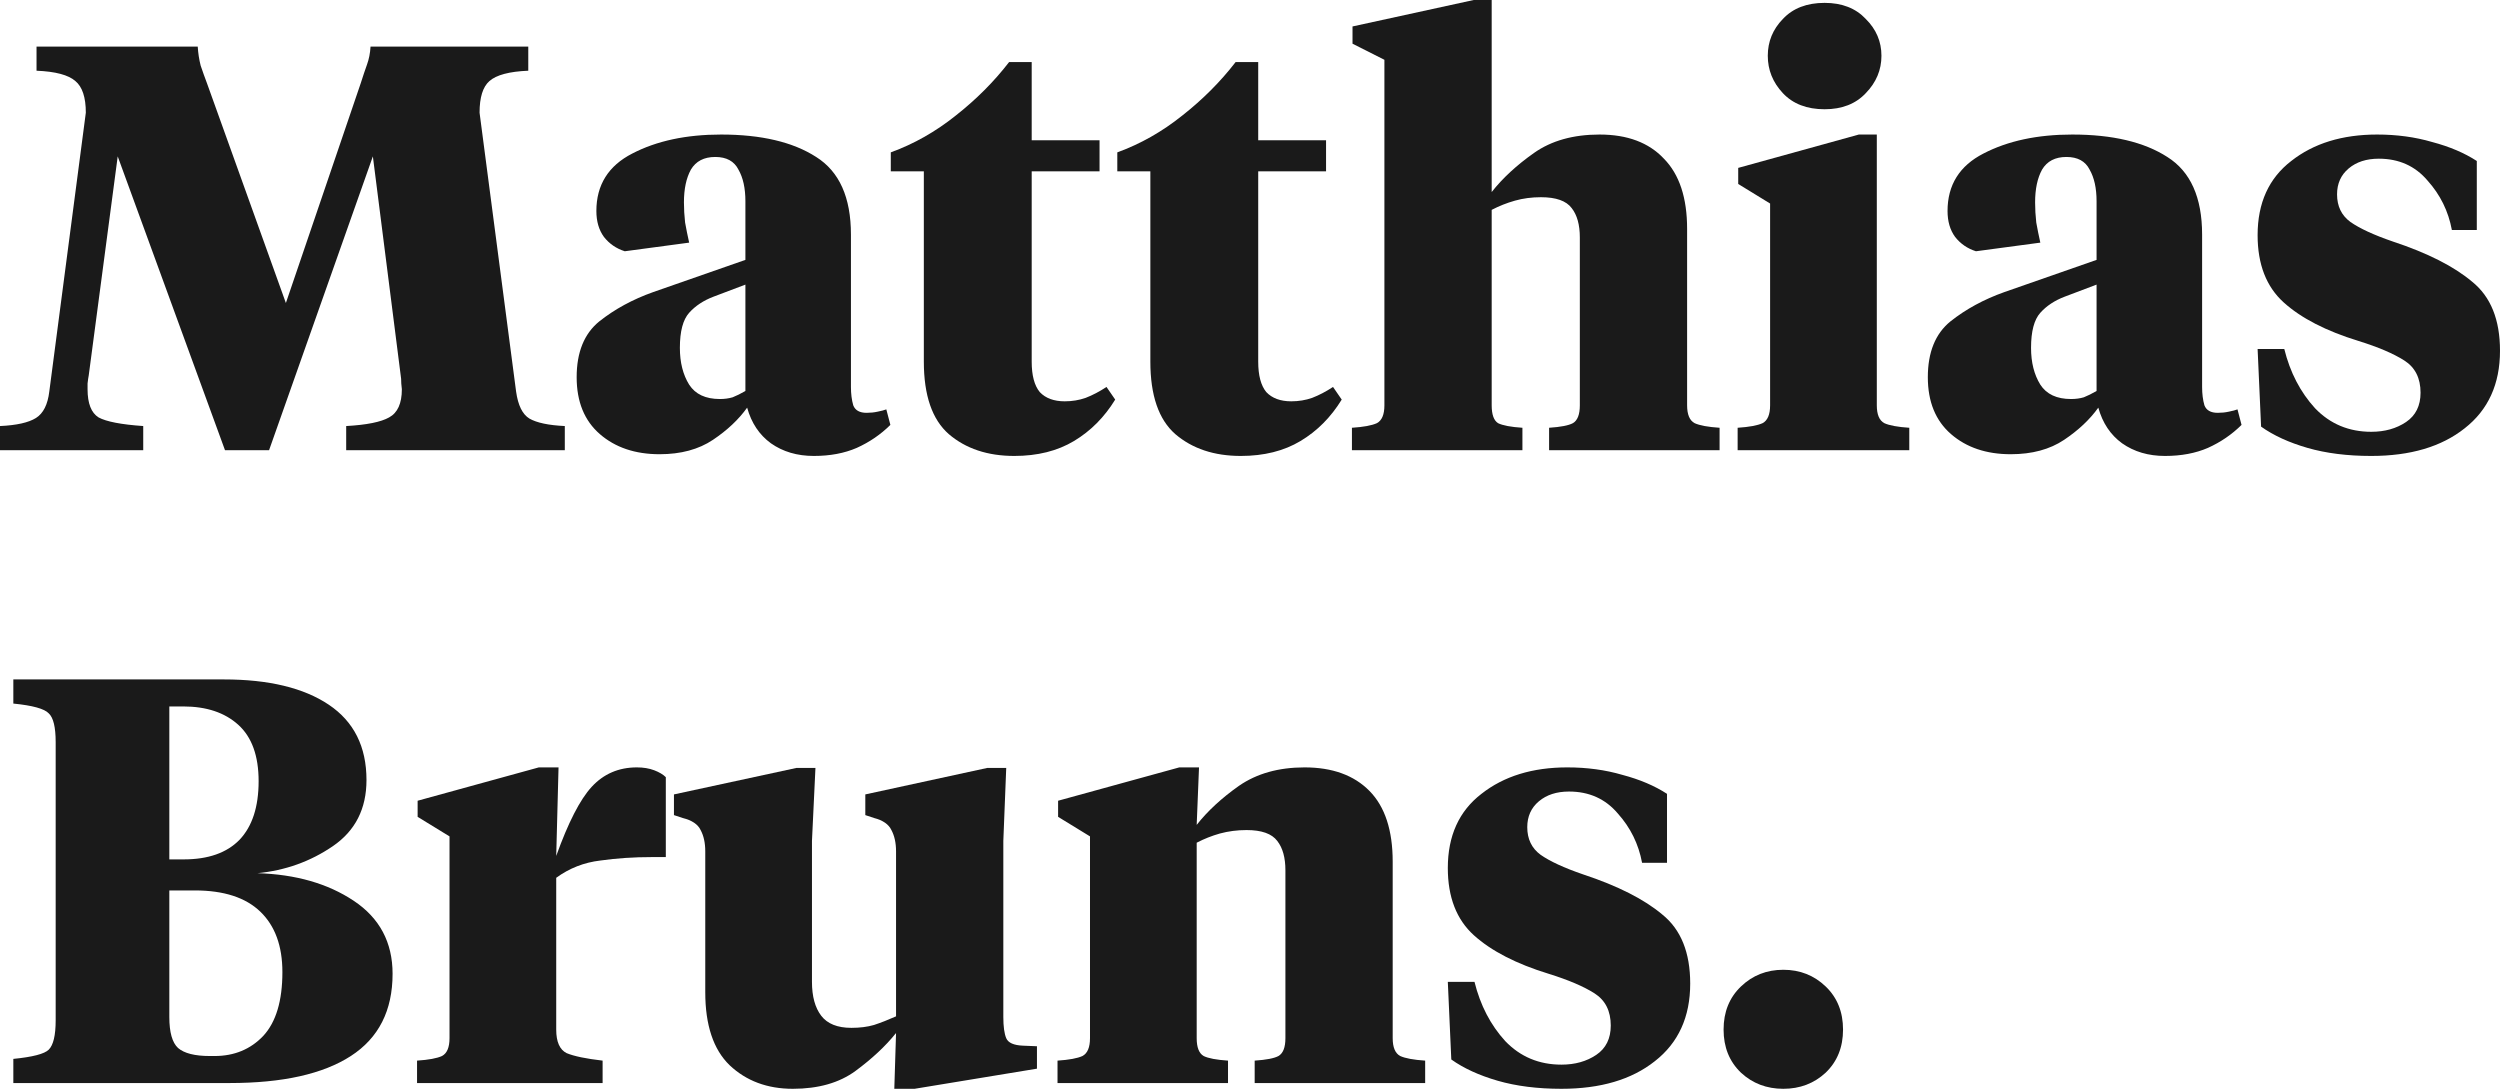 <svg width="473" height="206" viewBox="0 0 473 206" fill="none" xmlns="http://www.w3.org/2000/svg">
<path d="M75.812 71.035L70.546 29.589L50.907 85.177H42.569L22.272 29.589L16.786 71.035C16.713 71.398 16.64 71.906 16.567 72.558C16.567 73.138 16.567 73.501 16.567 73.646C16.567 76.329 17.262 78.106 18.651 78.976C20.114 79.774 22.93 80.318 27.099 80.608V85.177H0V80.608C3.145 80.463 5.413 79.955 6.802 79.085C8.192 78.215 9.033 76.547 9.326 74.081L16.238 21.322C16.238 18.421 15.579 16.426 14.263 15.338C12.946 14.178 10.496 13.525 6.912 13.38V8.811H37.412C37.485 10.044 37.668 11.241 37.961 12.401C38.327 13.489 38.729 14.613 39.168 15.774L54.089 57.329L68.242 15.774C68.681 14.396 69.083 13.199 69.449 12.184C69.814 11.168 70.034 10.044 70.107 8.811H99.949V13.38C96.365 13.525 93.915 14.178 92.598 15.338C91.355 16.426 90.733 18.421 90.733 21.322L97.645 74.081C98.011 76.692 98.852 78.396 100.168 79.194C101.558 79.992 103.789 80.463 106.861 80.608V85.177H65.499V80.608C69.375 80.391 72.082 79.847 73.618 78.976C75.227 78.106 76.031 76.329 76.031 73.646C76.031 73.501 75.995 73.138 75.922 72.558C75.922 71.906 75.885 71.398 75.812 71.035Z" fill="#1A1A1A"/>
<path d="M136.203 75.495C137.081 75.495 137.885 75.386 138.617 75.169C139.348 74.879 140.153 74.48 141.031 73.972V53.847L134.996 56.132C133.095 56.857 131.559 57.873 130.388 59.178C129.218 60.483 128.633 62.695 128.633 65.814C128.633 68.57 129.218 70.89 130.388 72.776C131.559 74.589 133.497 75.495 136.203 75.495ZM160.998 44.383V73.211C160.998 74.516 161.145 75.677 161.437 76.692C161.803 77.635 162.644 78.106 163.961 78.106C164.692 78.106 165.387 78.034 166.045 77.888C166.777 77.743 167.325 77.599 167.691 77.453L168.459 80.391C166.63 82.204 164.509 83.654 162.095 84.742C159.755 85.757 157.049 86.265 153.977 86.265C150.832 86.265 148.125 85.467 145.858 83.872C143.664 82.276 142.164 80.028 141.36 77.127C139.751 79.375 137.593 81.406 134.887 83.219C132.18 85.032 128.816 85.939 124.793 85.939C120.185 85.939 116.418 84.669 113.492 82.131C110.567 79.593 109.104 76.003 109.104 71.362C109.104 66.648 110.53 63.13 113.383 60.81C116.308 58.489 119.71 56.64 123.586 55.262L141.031 49.17V38.074C141.031 35.608 140.592 33.614 139.714 32.091C138.909 30.495 137.447 29.698 135.325 29.698C133.204 29.698 131.668 30.495 130.717 32.091C129.84 33.686 129.401 35.753 129.401 38.292C129.401 39.524 129.474 40.794 129.62 42.099C129.84 43.332 130.096 44.601 130.388 45.906L118.21 47.538C116.601 47.031 115.284 46.124 114.26 44.819C113.31 43.513 112.834 41.881 112.834 39.923C112.834 34.992 115.102 31.366 119.636 29.045C124.244 26.652 129.84 25.455 136.423 25.455C144.029 25.455 150.027 26.869 154.416 29.698C158.804 32.454 160.998 37.349 160.998 44.383Z" fill="#1A1A1A"/>
<path d="M195.197 11.749V26.543H208.034V32.417H195.197V68.424C195.197 71.035 195.709 72.957 196.733 74.19C197.83 75.35 199.403 75.93 201.451 75.93C202.841 75.93 204.157 75.713 205.401 75.278C206.717 74.77 208.034 74.081 209.35 73.211L210.996 75.604C208.948 78.94 206.351 81.551 203.206 83.436C200.061 85.322 196.294 86.265 191.906 86.265C186.859 86.265 182.726 84.887 179.508 82.131C176.363 79.375 174.79 74.806 174.79 68.424V32.417H168.537V28.828C172.925 27.232 177.021 24.911 180.825 21.865C184.701 18.819 188.066 15.447 190.918 11.749H195.197Z" fill="#1A1A1A"/>
<path d="M238.054 11.749V26.543H250.89V32.417H238.054V68.424C238.054 71.035 238.566 72.957 239.59 74.19C240.687 75.35 242.26 75.93 244.308 75.93C245.697 75.93 247.014 75.713 248.257 75.278C249.574 74.77 250.89 74.081 252.207 73.211L253.853 75.604C251.805 78.94 249.208 81.551 246.063 83.436C242.918 85.322 239.151 86.265 234.763 86.265C229.716 86.265 225.583 84.887 222.365 82.131C219.22 79.375 217.647 74.806 217.647 68.424V32.417H211.394V28.828C215.782 27.232 219.878 24.911 223.682 21.865C227.558 18.819 230.923 15.447 233.775 11.749H238.054Z" fill="#1A1A1A"/>
<path d="M261.93 76.692V11.313L255.896 8.268V5.004L278.826 0H282.227V36.334C284.275 33.723 286.945 31.257 290.236 28.936C293.528 26.616 297.66 25.455 302.634 25.455C307.9 25.455 311.96 26.978 314.812 30.024C317.738 32.998 319.201 37.421 319.201 43.296V76.692C319.201 78.433 319.676 79.557 320.627 80.064C321.578 80.499 323.15 80.789 325.345 80.934V85.177H293.089V80.934C295.283 80.789 296.783 80.499 297.587 80.064C298.465 79.557 298.904 78.433 298.904 76.692V44.927C298.904 42.534 298.392 40.685 297.368 39.379C296.344 38.002 294.405 37.312 291.553 37.312C289.798 37.312 288.152 37.53 286.616 37.965C285.08 38.4 283.617 38.98 282.227 39.706V76.692C282.227 78.433 282.63 79.557 283.434 80.064C284.312 80.499 285.848 80.789 288.042 80.934V85.177H255.786V80.934C257.981 80.789 259.553 80.499 260.504 80.064C261.455 79.557 261.93 78.433 261.93 76.692Z" fill="#1A1A1A"/>
<path d="M355.092 25.455V76.692C355.092 78.433 355.567 79.557 356.518 80.064C357.469 80.499 359.041 80.789 361.236 80.934V85.177H328.76V80.934C330.955 80.789 332.527 80.499 333.478 80.064C334.429 79.557 334.904 78.433 334.904 76.692V38.509L328.87 34.81V31.765L351.69 25.455H355.092ZM345.217 20.669C341.853 20.669 339.22 19.653 337.318 17.623C335.416 15.592 334.465 13.235 334.465 10.552C334.465 7.869 335.416 5.548 337.318 3.59C339.22 1.559 341.853 0.544 345.217 0.544C348.509 0.544 351.105 1.559 353.007 3.59C354.982 5.548 355.969 7.869 355.969 10.552C355.969 13.235 354.982 15.592 353.007 17.623C351.105 19.653 348.509 20.669 345.217 20.669Z" fill="#1A1A1A"/>
<path d="M391.844 75.495C392.722 75.495 393.526 75.386 394.257 75.169C394.989 74.879 395.793 74.48 396.671 73.972V53.847L390.637 56.132C388.735 56.857 387.199 57.873 386.029 59.178C384.859 60.483 384.274 62.695 384.274 65.814C384.274 68.57 384.859 70.89 386.029 72.776C387.199 74.589 389.138 75.495 391.844 75.495ZM416.639 44.383V73.211C416.639 74.516 416.785 75.677 417.078 76.692C417.444 77.635 418.285 78.106 419.601 78.106C420.333 78.106 421.028 78.034 421.686 77.888C422.417 77.743 422.966 77.599 423.332 77.453L424.1 80.391C422.271 82.204 420.15 83.654 417.736 84.742C415.396 85.757 412.689 86.265 409.617 86.265C406.472 86.265 403.766 85.467 401.499 83.872C399.304 82.276 397.805 80.028 397 77.127C395.391 79.375 393.233 81.406 390.527 83.219C387.821 85.032 384.456 85.939 380.434 85.939C375.826 85.939 372.059 84.669 369.133 82.131C366.207 79.593 364.745 76.003 364.745 71.362C364.745 66.648 366.171 63.13 369.023 60.81C371.949 58.489 375.35 56.64 379.227 55.262L396.671 49.17V38.074C396.671 35.608 396.232 33.614 395.355 32.091C394.55 30.495 393.087 29.698 390.966 29.698C388.845 29.698 387.309 30.495 386.358 32.091C385.48 33.686 385.042 35.753 385.042 38.292C385.042 39.524 385.115 40.794 385.261 42.099C385.48 43.332 385.736 44.601 386.029 45.906L373.851 47.538C372.242 47.031 370.925 46.124 369.901 44.819C368.95 43.513 368.475 41.881 368.475 39.923C368.475 34.992 370.742 31.366 375.277 29.045C379.885 26.652 385.48 25.455 392.063 25.455C399.67 25.455 405.668 26.869 410.056 29.698C414.445 32.454 416.639 37.349 416.639 44.383Z" fill="#1A1A1A"/>
<path d="M448.644 86.265C444.109 86.265 440.086 85.757 436.575 84.742C433.064 83.727 430.139 82.385 427.798 80.717L427.14 66.031H432.187C433.284 70.455 435.222 74.19 438.001 77.236C440.854 80.209 444.401 81.696 448.644 81.696C451.204 81.696 453.398 81.079 455.226 79.847C457.055 78.614 457.969 76.764 457.969 74.299C457.969 71.543 456.945 69.512 454.897 68.207C452.849 66.901 449.96 65.669 446.23 64.508C440.086 62.623 435.368 60.193 432.077 57.22C428.785 54.246 427.14 50.004 427.14 44.492C427.14 38.4 429.261 33.723 433.503 30.459C437.745 27.123 443.158 25.455 449.741 25.455C453.471 25.455 456.945 25.927 460.164 26.869C463.455 27.74 466.271 28.936 468.611 30.459V43.513H463.894C463.235 39.96 461.699 36.841 459.286 34.158C456.945 31.402 453.873 30.024 450.07 30.024C447.729 30.024 445.828 30.64 444.365 31.873C442.902 33.106 442.171 34.738 442.171 36.769C442.171 39.017 443.012 40.757 444.694 41.99C446.449 43.223 449.119 44.456 452.703 45.689C459.286 47.864 464.296 50.403 467.734 53.304C471.245 56.132 473 60.483 473 66.358C473 72.667 470.769 77.562 466.307 81.043C461.919 84.524 456.031 86.265 448.644 86.265Z" fill="#1A1A1A"/>
<path d="M36.864 168.47H32.036V192.402C32.036 195.303 32.585 197.261 33.682 198.276C34.852 199.292 36.864 199.799 39.716 199.799H40.594C44.324 199.799 47.396 198.53 49.81 195.992C52.224 193.381 53.43 189.356 53.43 183.917C53.43 178.986 52.041 175.178 49.261 172.495C46.482 169.812 42.349 168.47 36.864 168.47ZM34.669 133.659H32.036V162.596H34.779C39.387 162.596 42.898 161.363 45.312 158.897C47.725 156.359 48.932 152.66 48.932 147.801C48.932 143.015 47.652 139.461 45.092 137.14C42.532 134.82 39.058 133.659 34.669 133.659ZM43.447 204.912H2.523V200.343C6.181 199.981 8.411 199.4 9.216 198.603C10.094 197.732 10.533 195.883 10.533 193.055V140.404C10.533 137.576 10.094 135.762 9.216 134.965C8.411 134.094 6.181 133.478 2.523 133.115V128.547H42.349C50.834 128.547 57.453 130.142 62.208 133.333C66.962 136.524 69.339 141.274 69.339 147.584C69.339 153.023 67.218 157.193 62.975 160.094C58.733 162.994 53.979 164.699 48.713 165.206C55.954 165.424 62.025 167.165 66.925 170.428C71.826 173.691 74.276 178.297 74.276 184.243C74.276 191.206 71.643 196.391 66.377 199.799C61.11 203.208 53.467 204.912 43.447 204.912Z" fill="#1A1A1A"/>
<path d="M105.237 166.077V194.795C105.237 197.116 105.895 198.603 107.211 199.255C108.601 199.836 110.868 200.307 114.014 200.67V204.912H78.905V200.67C81.1 200.525 82.672 200.235 83.623 199.799C84.574 199.292 85.049 198.168 85.049 196.427V158.244L79.015 154.546V151.5L101.945 145.19H105.675L105.237 161.943C107.504 155.633 109.735 151.282 111.929 148.889C114.196 146.423 117.049 145.19 120.487 145.19C121.73 145.19 122.827 145.372 123.778 145.734C124.729 146.097 125.46 146.532 125.972 147.04V162.16H123.339C119.902 162.16 116.647 162.378 113.575 162.813C110.503 163.176 107.723 164.264 105.237 166.077Z" fill="#1A1A1A"/>
<path d="M189.829 159.115V192.402C189.829 194.215 190.012 195.557 190.378 196.427C190.743 197.297 191.804 197.769 193.559 197.841L196.192 197.95V202.193L173.043 206H169.203L169.532 195.448C167.557 197.914 164.997 200.307 161.852 202.628C158.78 204.876 154.83 206 150.003 206C145.176 206 141.189 204.513 138.044 201.54C134.972 198.566 133.436 193.961 133.436 187.724V161.073C133.436 159.477 133.144 158.136 132.559 157.048C132.047 155.96 130.913 155.198 129.157 154.763L127.512 154.219V150.303L150.661 145.299H154.282L153.624 159.115V185.766C153.624 188.522 154.209 190.662 155.379 192.185C156.549 193.708 158.451 194.469 161.084 194.469C162.693 194.469 164.119 194.288 165.363 193.925C166.679 193.49 168.069 192.946 169.532 192.293V161.073C169.532 159.477 169.239 158.136 168.654 157.048C168.142 155.96 167.045 155.198 165.363 154.763L163.717 154.219V150.303L186.757 145.299H190.378L189.829 159.115Z" fill="#1A1A1A"/>
<path d="M243.2 196.427V164.662C243.2 162.269 242.688 160.42 241.664 159.115C240.64 157.737 238.702 157.048 235.849 157.048C234.094 157.048 232.412 157.265 230.803 157.7C229.267 158.136 227.804 158.716 226.414 159.441V196.427C226.414 198.168 226.853 199.292 227.731 199.799C228.608 200.235 230.144 200.525 232.339 200.67V204.912H200.083V200.67C202.277 200.525 203.85 200.235 204.801 199.799C205.751 199.292 206.227 198.168 206.227 196.427V158.244L200.193 154.546V151.5L223.123 145.19H226.853L226.414 156.069C228.462 153.458 231.132 150.992 234.423 148.671C237.788 146.351 241.92 145.19 246.821 145.19C252.087 145.19 256.183 146.677 259.109 149.65C262.034 152.624 263.497 157.084 263.497 163.031V196.427C263.497 198.168 263.973 199.292 264.923 199.799C265.874 200.235 267.447 200.525 269.641 200.67V204.912H237.385V200.67C239.58 200.525 241.079 200.235 241.884 199.799C242.761 199.292 243.2 198.168 243.2 196.427Z" fill="#1A1A1A"/>
<path d="M295.431 206C290.896 206 286.873 205.492 283.362 204.477C279.851 203.462 276.926 202.12 274.585 200.452L273.927 185.766H278.974C280.071 190.19 282.009 193.925 284.788 196.971C287.641 199.944 291.188 201.431 295.431 201.431C297.991 201.431 300.185 200.815 302.013 199.582C303.842 198.349 304.756 196.5 304.756 194.034C304.756 191.278 303.732 189.247 301.684 187.942C299.636 186.637 296.747 185.404 293.017 184.243C286.873 182.358 282.155 179.928 278.864 176.955C275.573 173.982 273.927 169.739 273.927 164.227C273.927 158.136 276.048 153.458 280.29 150.194C284.532 146.858 289.945 145.19 296.528 145.19C300.258 145.19 303.732 145.662 306.951 146.605C310.242 147.475 313.058 148.671 315.398 150.194V163.248H310.681C310.022 159.695 308.487 156.576 306.073 153.893C303.732 151.137 300.66 149.759 296.857 149.759C294.516 149.759 292.615 150.376 291.152 151.609C289.689 152.841 288.958 154.473 288.958 156.504C288.958 158.752 289.799 160.492 291.481 161.725C293.236 162.958 295.906 164.191 299.49 165.424C306.073 167.6 311.083 170.138 314.521 173.039C318.032 175.867 319.787 180.218 319.787 186.093C319.787 192.402 317.556 197.297 313.094 200.778C308.706 204.259 302.818 206 295.431 206Z" fill="#1A1A1A"/>
<path d="M326.102 194.795C326.102 191.459 327.199 188.74 329.394 186.637C331.588 184.534 334.258 183.482 337.403 183.482C340.548 183.482 343.218 184.534 345.412 186.637C347.606 188.74 348.703 191.459 348.703 194.795C348.703 198.131 347.606 200.851 345.412 202.954C343.218 204.985 340.548 206 337.403 206C334.258 206 331.588 204.985 329.394 202.954C327.199 200.851 326.102 198.131 326.102 194.795Z" fill="#1A1A1A"/>
</svg>
